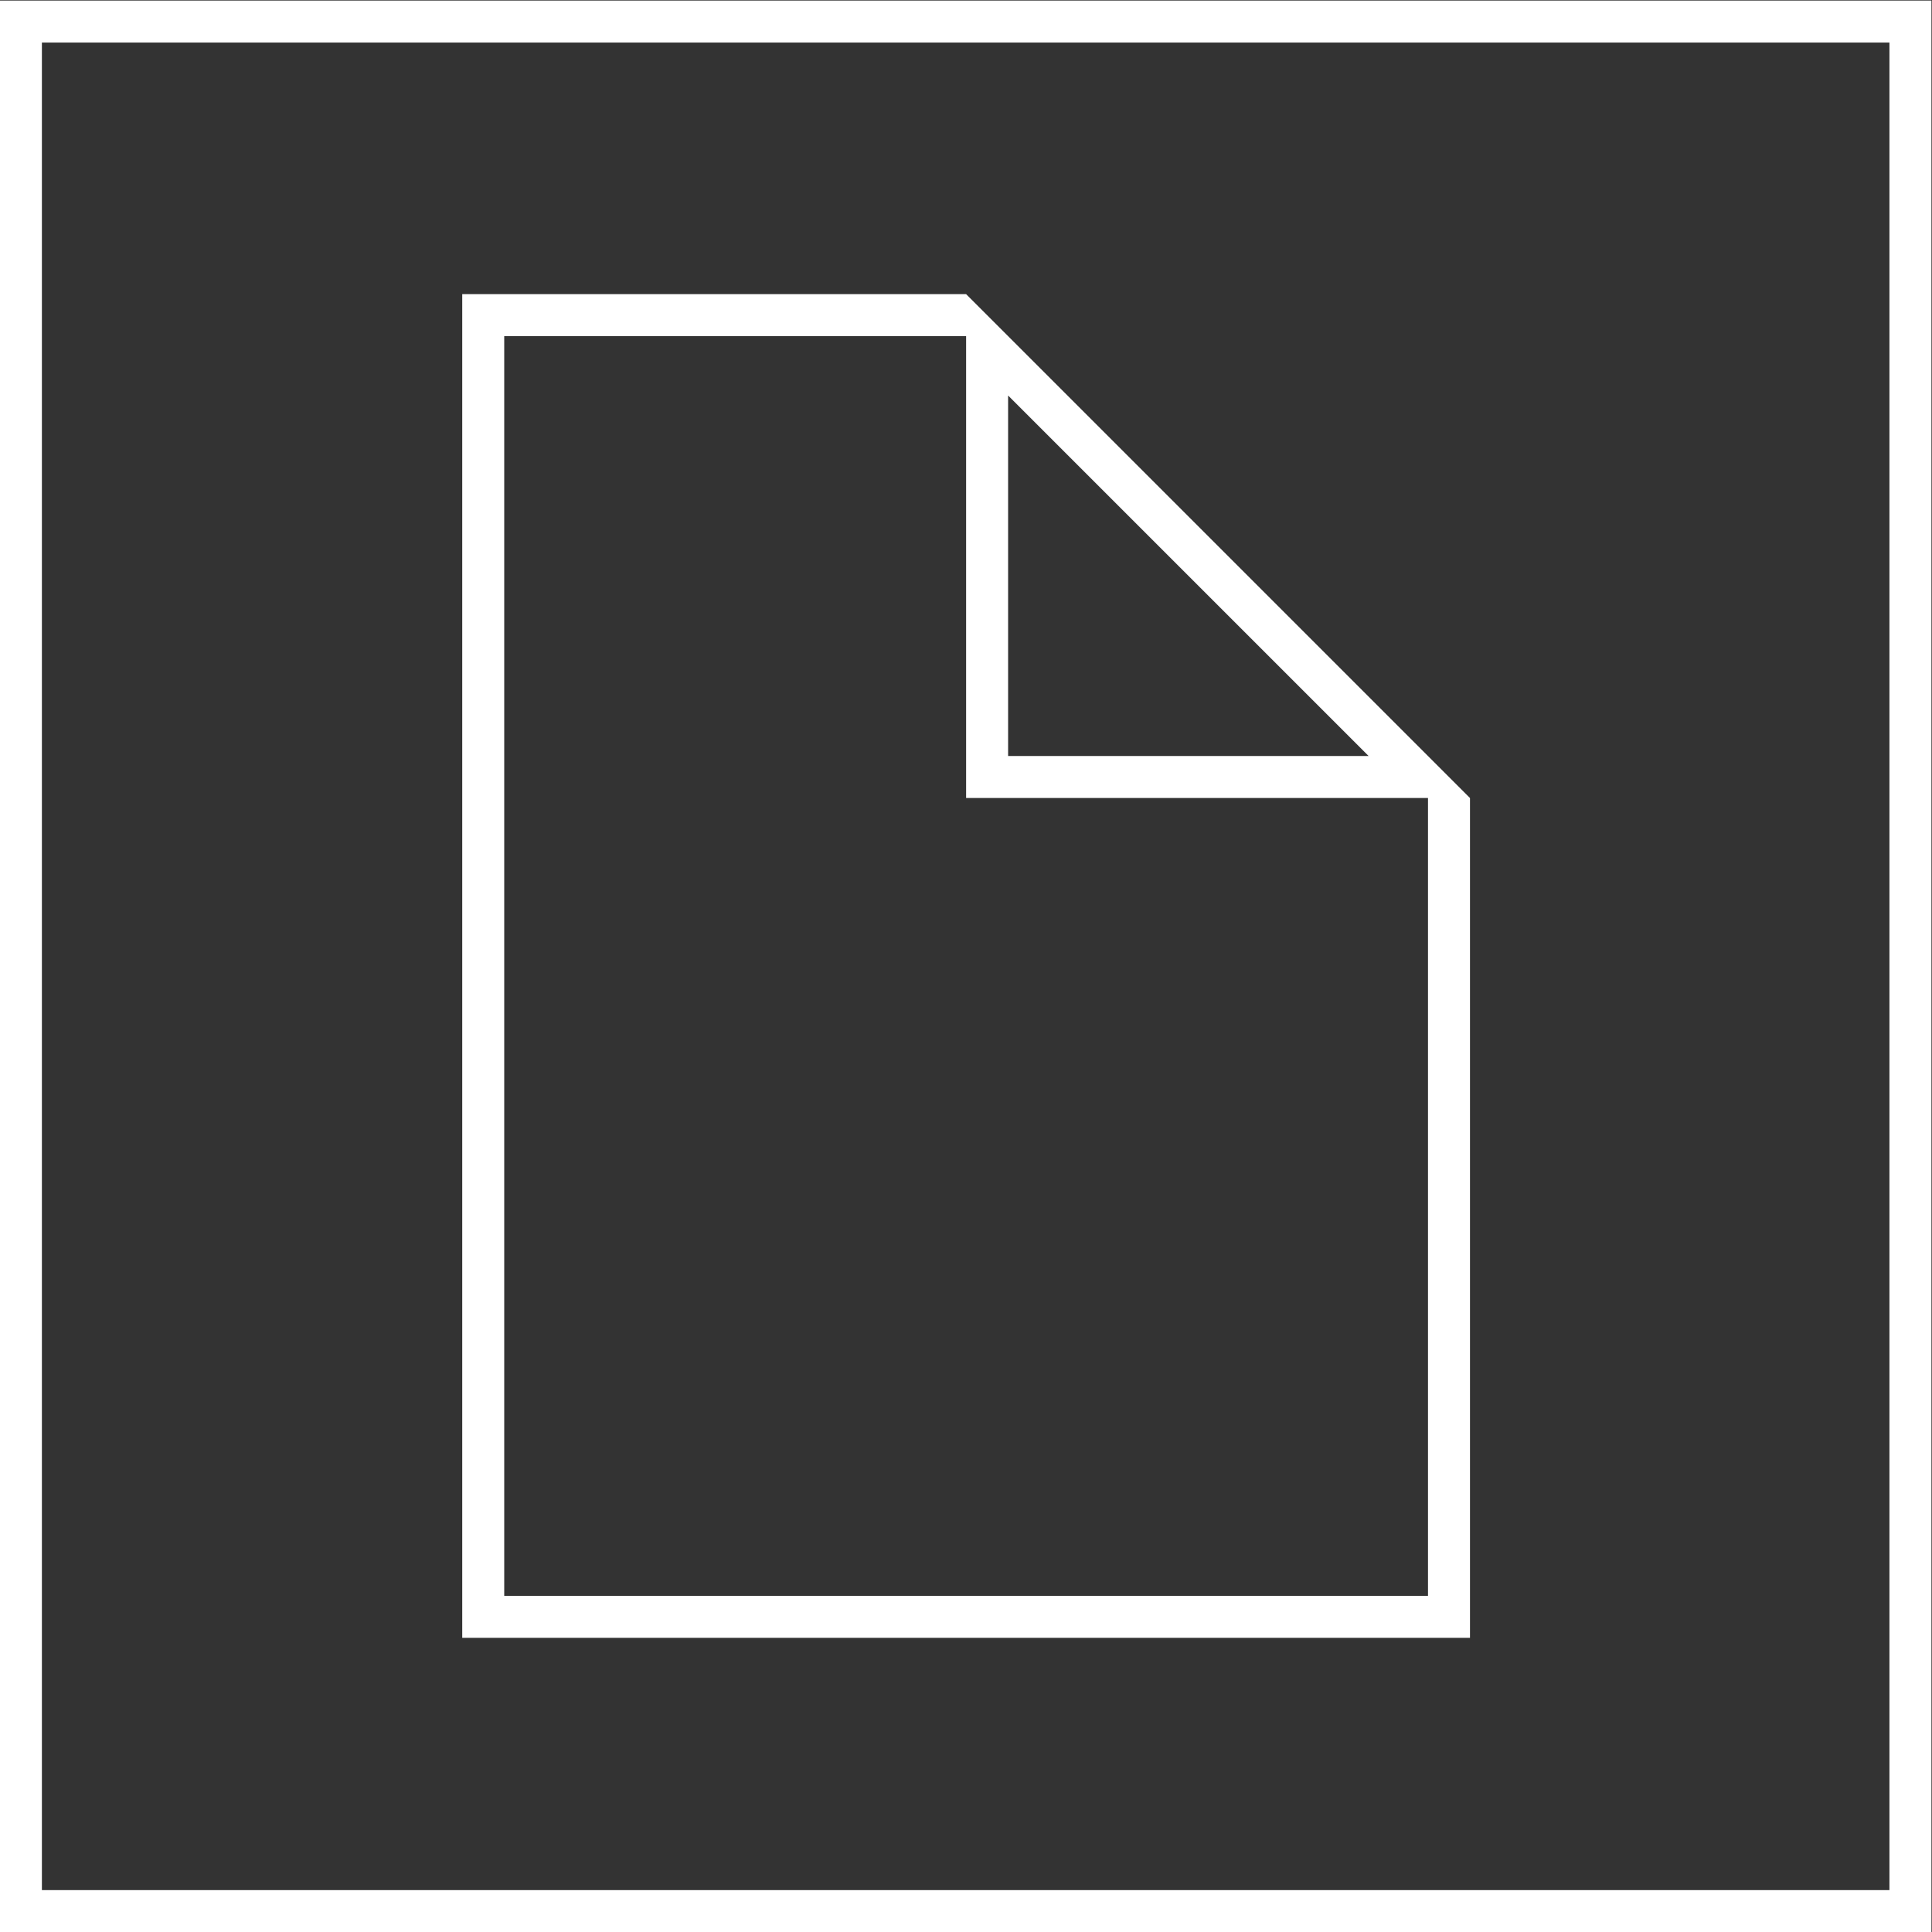 <svg xmlns="http://www.w3.org/2000/svg" xml:space="preserve" width="245.333" height="245.333"><rect width="100%" height="100%" fill="#333333" stroke="none"/><path d="M0 0v-72h-88V48h44V4H0Zm-40 42.343L-5.657 8H-40ZM-44 52h-48V-76H4V4Z" style="fill:#fff;fill-opacity:1;fill-rule:nonzero;stroke:none" transform="matrix(1.333 0 0 -1.333 181.333 106.667)"/><path d="M220 220H36V36h184Zm-4-180H40v176h176z" style="fill:#fff;fill-opacity:1;fill-rule:nonzero;stroke:none" transform="matrix(1.333 0 0 -1.333 -48 293.333)"/></svg>
